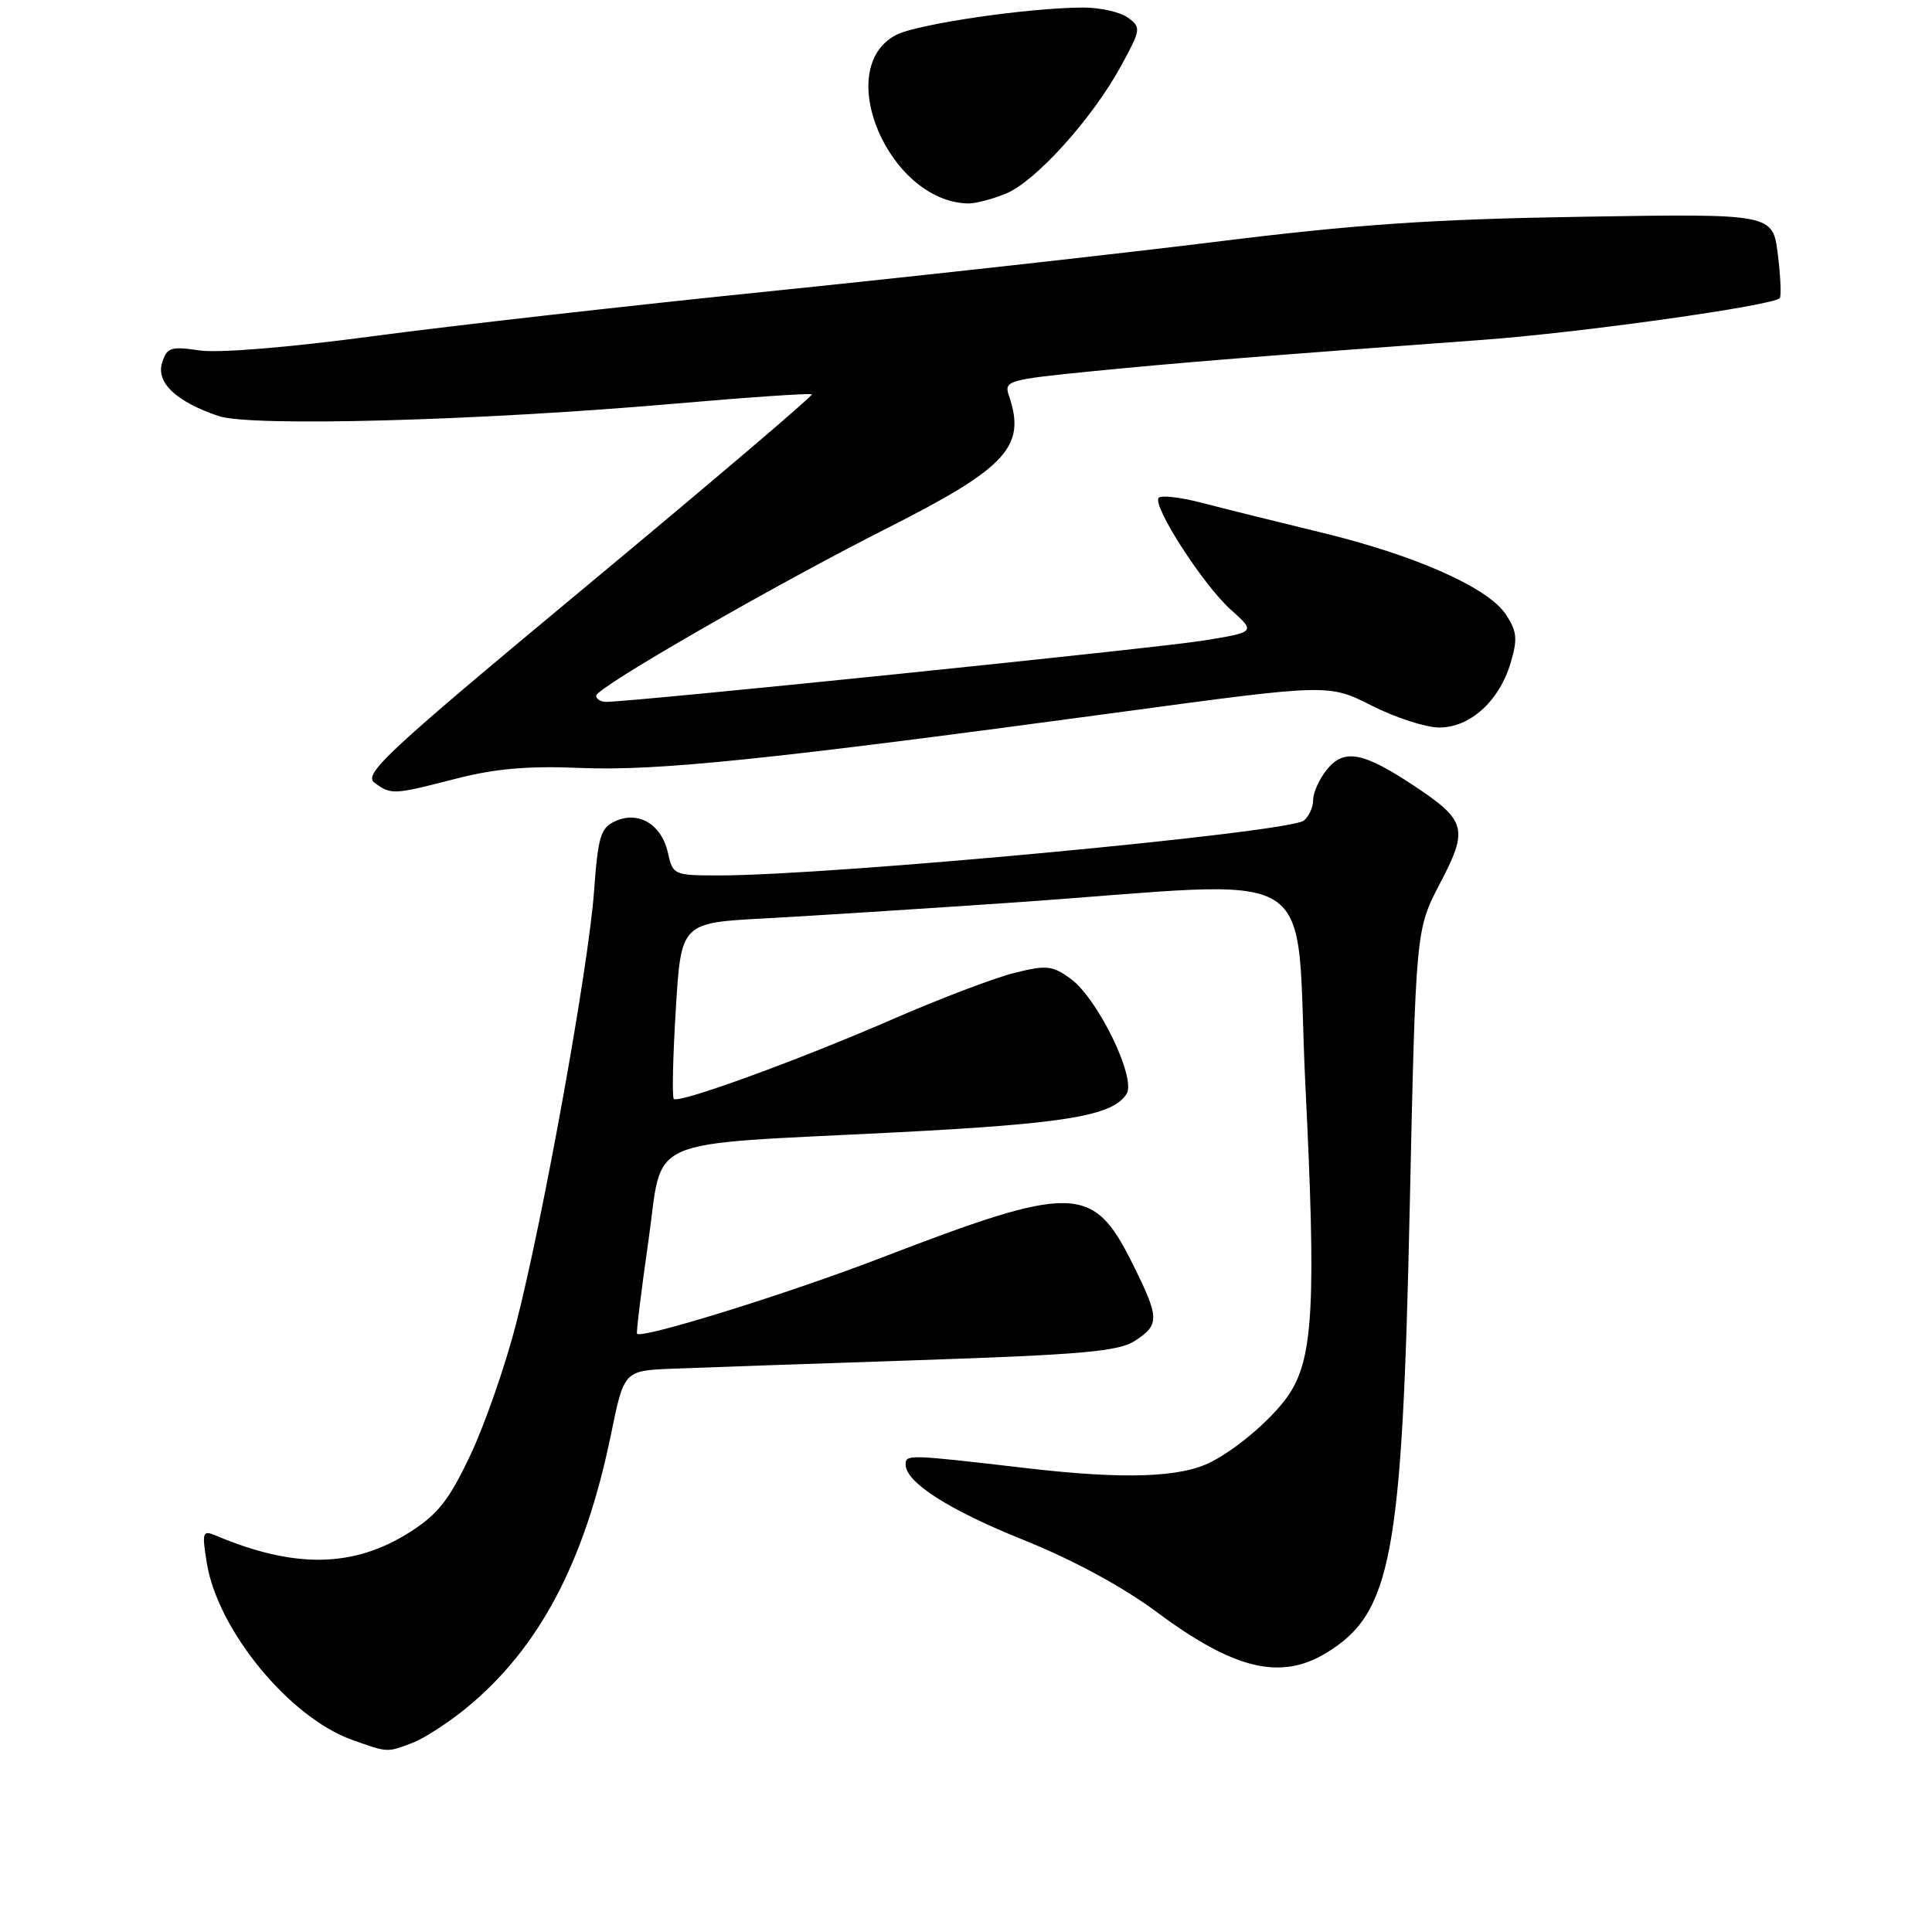 <?xml version="1.0" encoding="UTF-8" standalone="no"?>
<!DOCTYPE svg PUBLIC "-//W3C//DTD SVG 1.1//EN" "http://www.w3.org/Graphics/SVG/1.1/DTD/svg11.dtd" >
<svg xmlns="http://www.w3.org/2000/svg" xmlns:xlink="http://www.w3.org/1999/xlink" version="1.1" viewBox="0 0 256 256">
 <g >
 <path fill="currentColor"
d=" M 54.65 230.94 C 56.18 230.36 59.38 228.29 61.77 226.34 C 71.45 218.40 77.48 207.01 80.96 190.06 C 82.69 181.62 82.69 181.62 89.09 181.36 C 92.62 181.22 107.27 180.71 121.66 180.23 C 143.56 179.49 148.24 179.07 150.41 177.65 C 153.69 175.50 153.66 174.64 149.98 167.27 C 144.81 156.92 142.19 156.88 116.70 166.69 C 104.47 171.40 85.07 177.43 84.41 176.73 C 84.29 176.60 84.96 171.10 85.91 164.50 C 87.94 150.33 84.62 151.79 118.83 150.04 C 141.22 148.89 147.47 147.85 149.28 144.94 C 150.59 142.84 145.44 132.26 141.83 129.66 C 139.43 127.93 138.65 127.85 134.36 128.93 C 131.73 129.59 124.55 132.32 118.42 134.99 C 105.83 140.47 89.93 146.27 89.28 145.61 C 89.04 145.37 89.16 140.03 89.55 133.73 C 90.25 122.28 90.25 122.28 101.38 121.69 C 107.49 121.36 122.17 120.42 134.00 119.61 C 176.47 116.68 171.48 113.55 172.98 144.01 C 174.38 172.29 174.02 179.64 170.98 184.49 C 169.09 187.51 164.25 191.77 160.50 193.71 C 156.47 195.79 148.98 196.05 136.04 194.54 C 120.34 192.71 120.00 192.70 120.00 194.05 C 120.00 196.41 125.69 200.06 135.57 204.03 C 142.17 206.68 148.72 210.23 153.28 213.61 C 163.53 221.23 169.68 222.71 175.76 219.01 C 184.41 213.73 185.80 206.30 186.80 159.84 C 187.60 123.19 187.60 123.19 190.81 117.05 C 194.61 109.81 194.31 108.72 187.29 104.07 C 180.60 99.64 178.09 99.17 175.83 101.96 C 174.82 103.20 174.00 105.02 174.00 105.99 C 174.00 106.96 173.44 108.20 172.75 108.74 C 170.74 110.32 110.28 115.99 95.33 116.00 C 89.28 116.00 89.15 115.94 88.50 112.99 C 87.67 109.24 84.61 107.40 81.53 108.81 C 79.58 109.69 79.24 110.82 78.71 118.16 C 77.98 128.16 71.96 161.55 68.36 175.50 C 66.94 181.00 64.23 188.79 62.32 192.82 C 59.51 198.76 58.01 200.67 54.30 203.02 C 46.86 207.74 39.06 207.88 28.60 203.47 C 26.84 202.73 26.74 203.00 27.40 207.08 C 28.82 215.97 38.34 227.58 46.66 230.54 C 51.41 232.24 51.27 232.23 54.65 230.94 Z  M 60.50 103.16 C 65.64 101.84 70.02 101.46 77.00 101.76 C 87.11 102.18 102.01 100.64 148.78 94.31 C 176.07 90.62 176.07 90.62 181.78 93.51 C 184.92 95.10 188.94 96.40 190.72 96.40 C 194.79 96.40 198.65 92.91 200.16 87.86 C 201.11 84.69 201.01 83.67 199.56 81.45 C 197.20 77.86 187.60 73.59 175.00 70.54 C 169.22 69.14 162.13 67.38 159.23 66.62 C 156.33 65.87 153.76 65.58 153.51 65.99 C 152.77 67.19 159.47 77.55 163.06 80.76 C 166.40 83.75 166.40 83.75 159.45 84.88 C 153.38 85.87 83.87 93.00 80.33 93.00 C 79.60 93.00 79.00 92.63 79.00 92.18 C 79.00 91.12 102.58 77.55 117.74 69.89 C 133.43 61.95 135.99 59.15 133.69 52.43 C 133.01 50.45 133.51 50.31 144.74 49.19 C 156.14 48.06 167.26 47.17 196.50 45.03 C 209.35 44.09 234.82 40.52 235.82 39.51 C 236.05 39.28 235.94 36.67 235.57 33.70 C 234.90 28.31 234.90 28.31 209.70 28.72 C 189.72 29.04 179.63 29.73 161.00 32.05 C 148.07 33.65 121.97 36.55 103.00 38.49 C 84.03 40.42 59.98 43.14 49.56 44.53 C 38.29 46.04 28.92 46.81 26.41 46.43 C 22.64 45.87 22.12 46.04 21.48 48.06 C 20.65 50.69 23.34 53.23 28.97 55.13 C 33.25 56.57 63.35 55.76 89.38 53.49 C 99.22 52.63 107.41 52.08 107.58 52.25 C 107.76 52.42 94.40 63.79 77.89 77.51 C 51.18 99.71 48.08 102.58 49.63 103.72 C 51.85 105.34 52.09 105.33 60.50 103.16 Z  M 133.34 25.63 C 137.28 23.99 144.80 15.63 148.56 8.71 C 151.18 3.90 151.22 3.63 149.46 2.34 C 148.44 1.60 145.79 1.00 143.56 1.00 C 136.37 1.01 121.58 3.17 118.76 4.62 C 110.23 9.03 117.77 26.73 128.28 26.96 C 129.26 26.98 131.54 26.38 133.34 25.63 Z "/>
</g>
</svg>